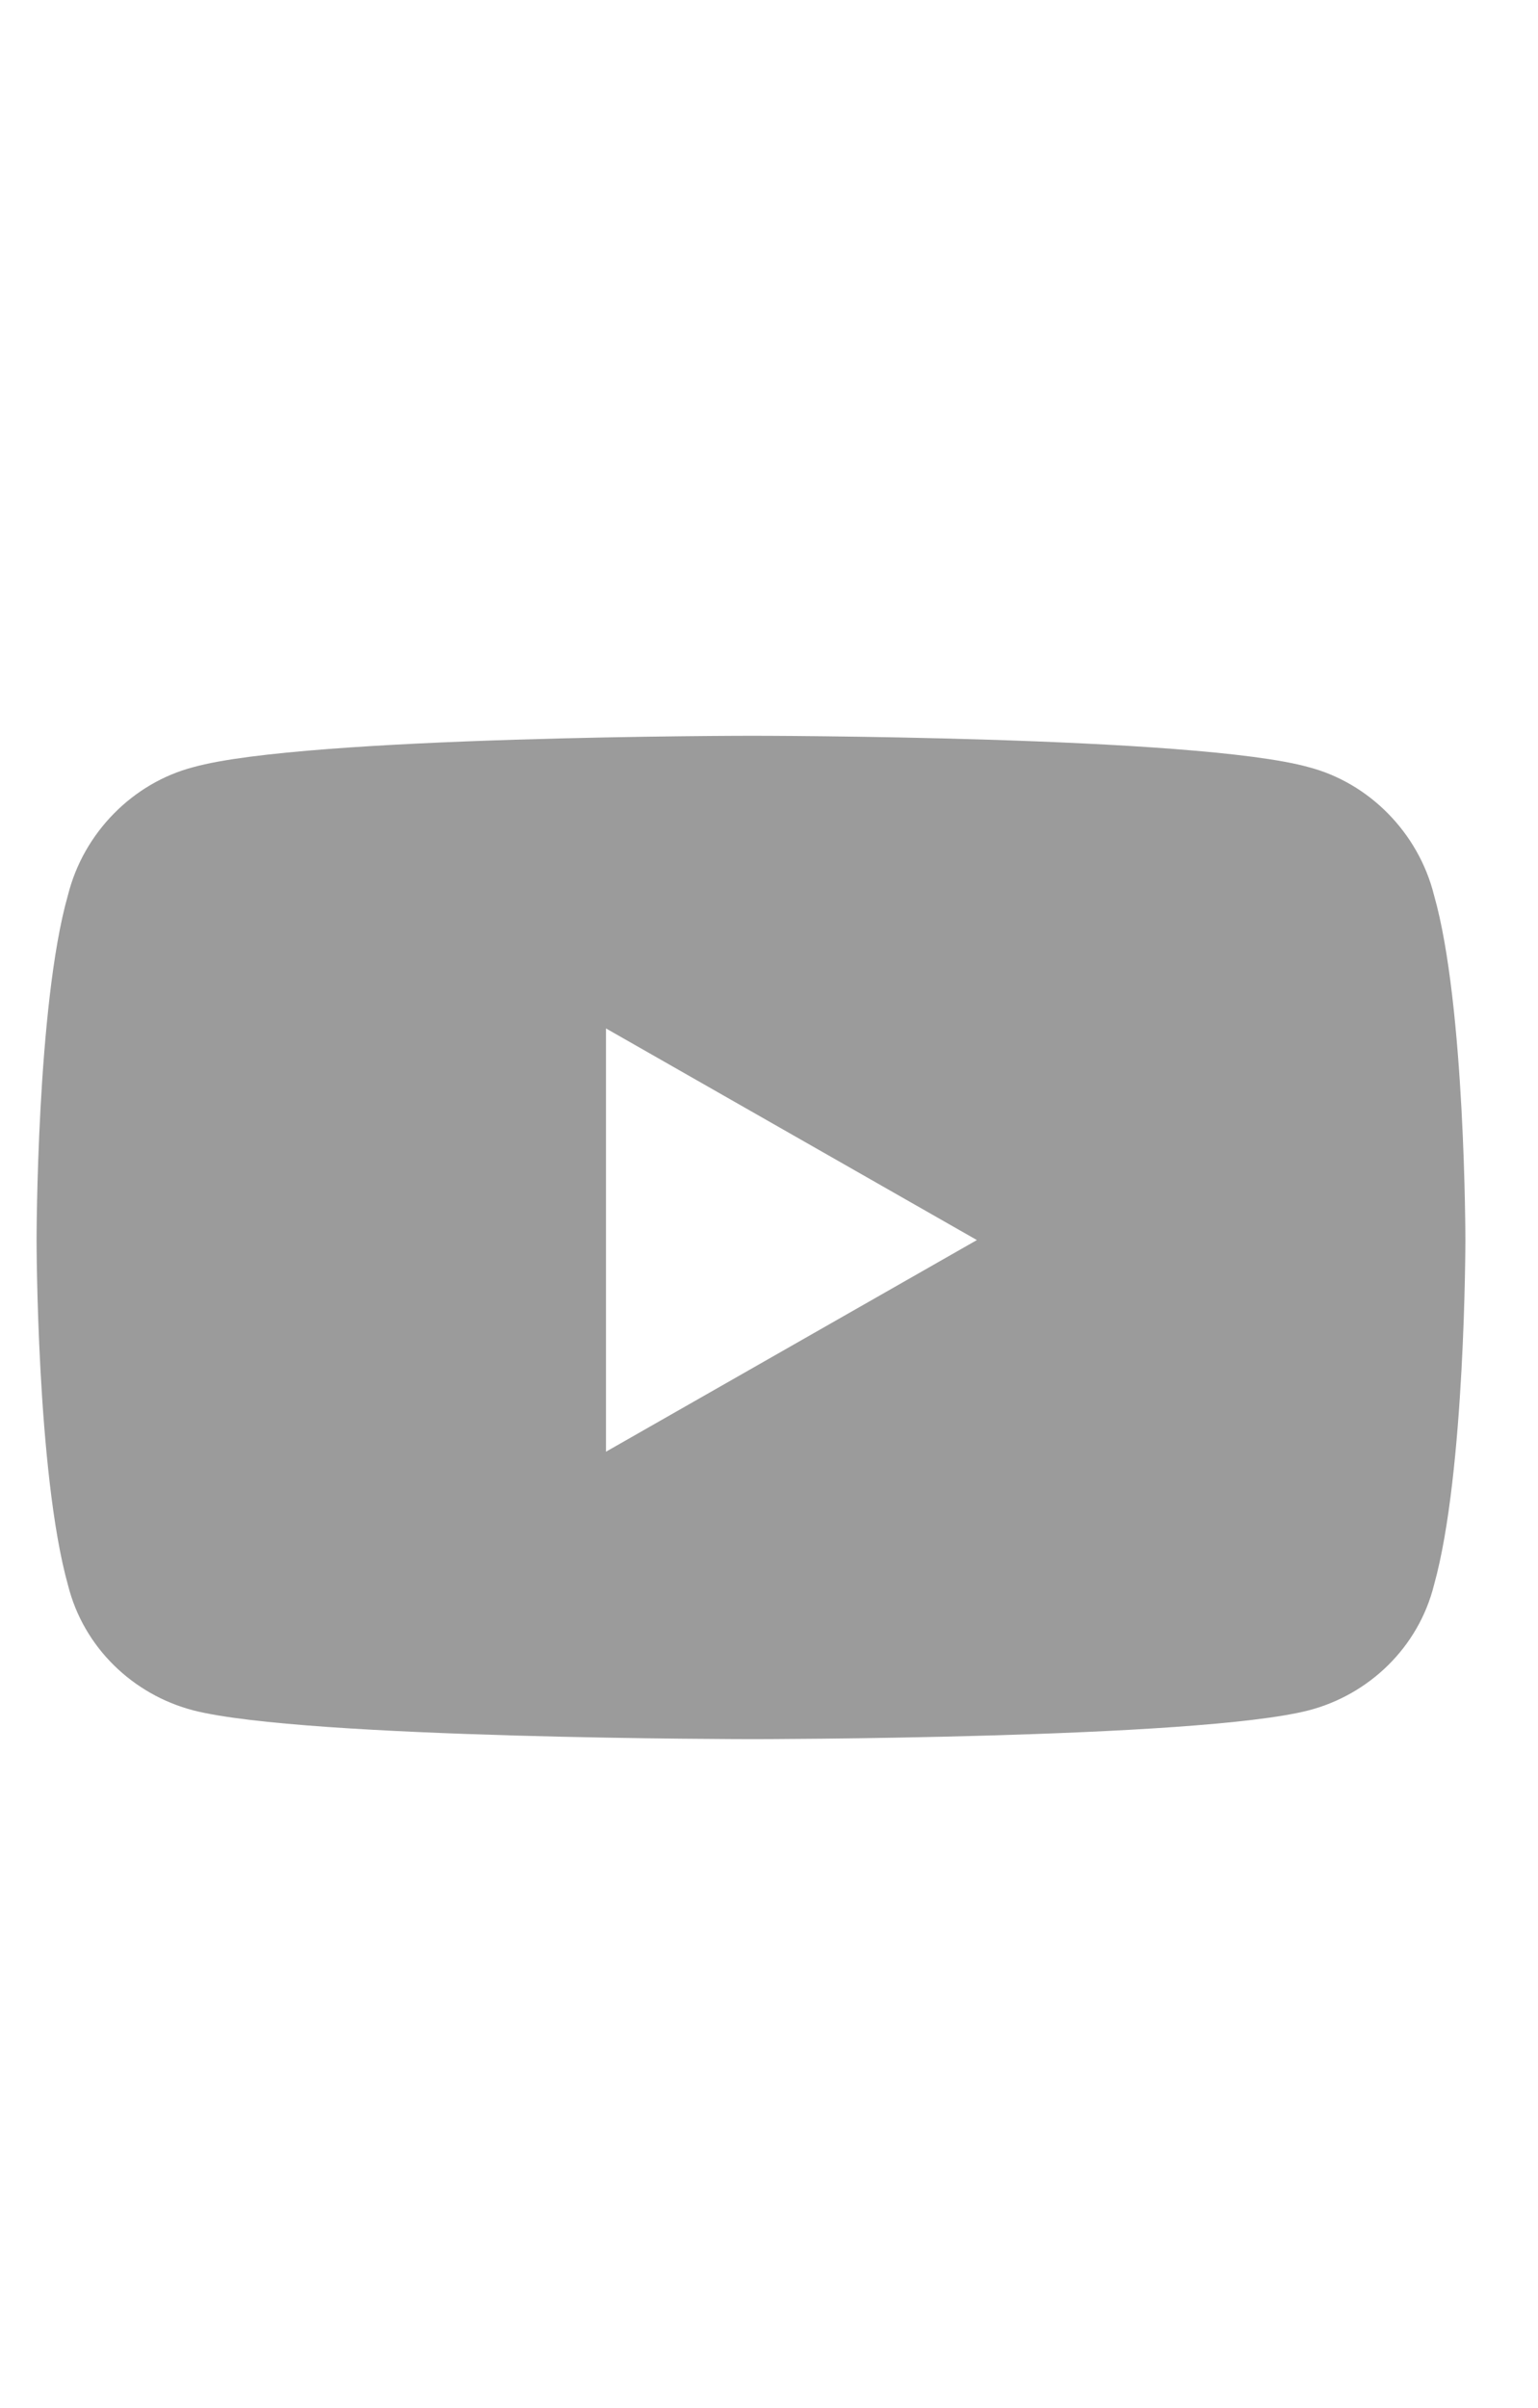 <svg width="23" height="36" viewBox="0 0 23 36" fill="none" xmlns="http://www.w3.org/2000/svg">
<path d="M21.445 13.383C21.914 15.023 21.914 18.539 21.914 18.539C21.914 18.539 21.914 22.016 21.445 23.695C21.211 24.633 20.469 25.336 19.57 25.57C17.891 26 11.25 26 11.25 26C11.25 26 4.57 26 2.891 25.57C1.992 25.336 1.25 24.633 1.016 23.695C0.547 22.016 0.547 18.539 0.547 18.539C0.547 18.539 0.547 15.023 1.016 13.383C1.25 12.445 1.992 11.703 2.891 11.469C4.57 11 11.25 11 11.25 11C11.25 11 17.891 11 19.57 11.469C20.469 11.703 21.211 12.445 21.445 13.383ZM9.062 21.703L14.609 18.539L9.062 15.375V21.703Z" fill="#9B9B9B"/>
</svg>
